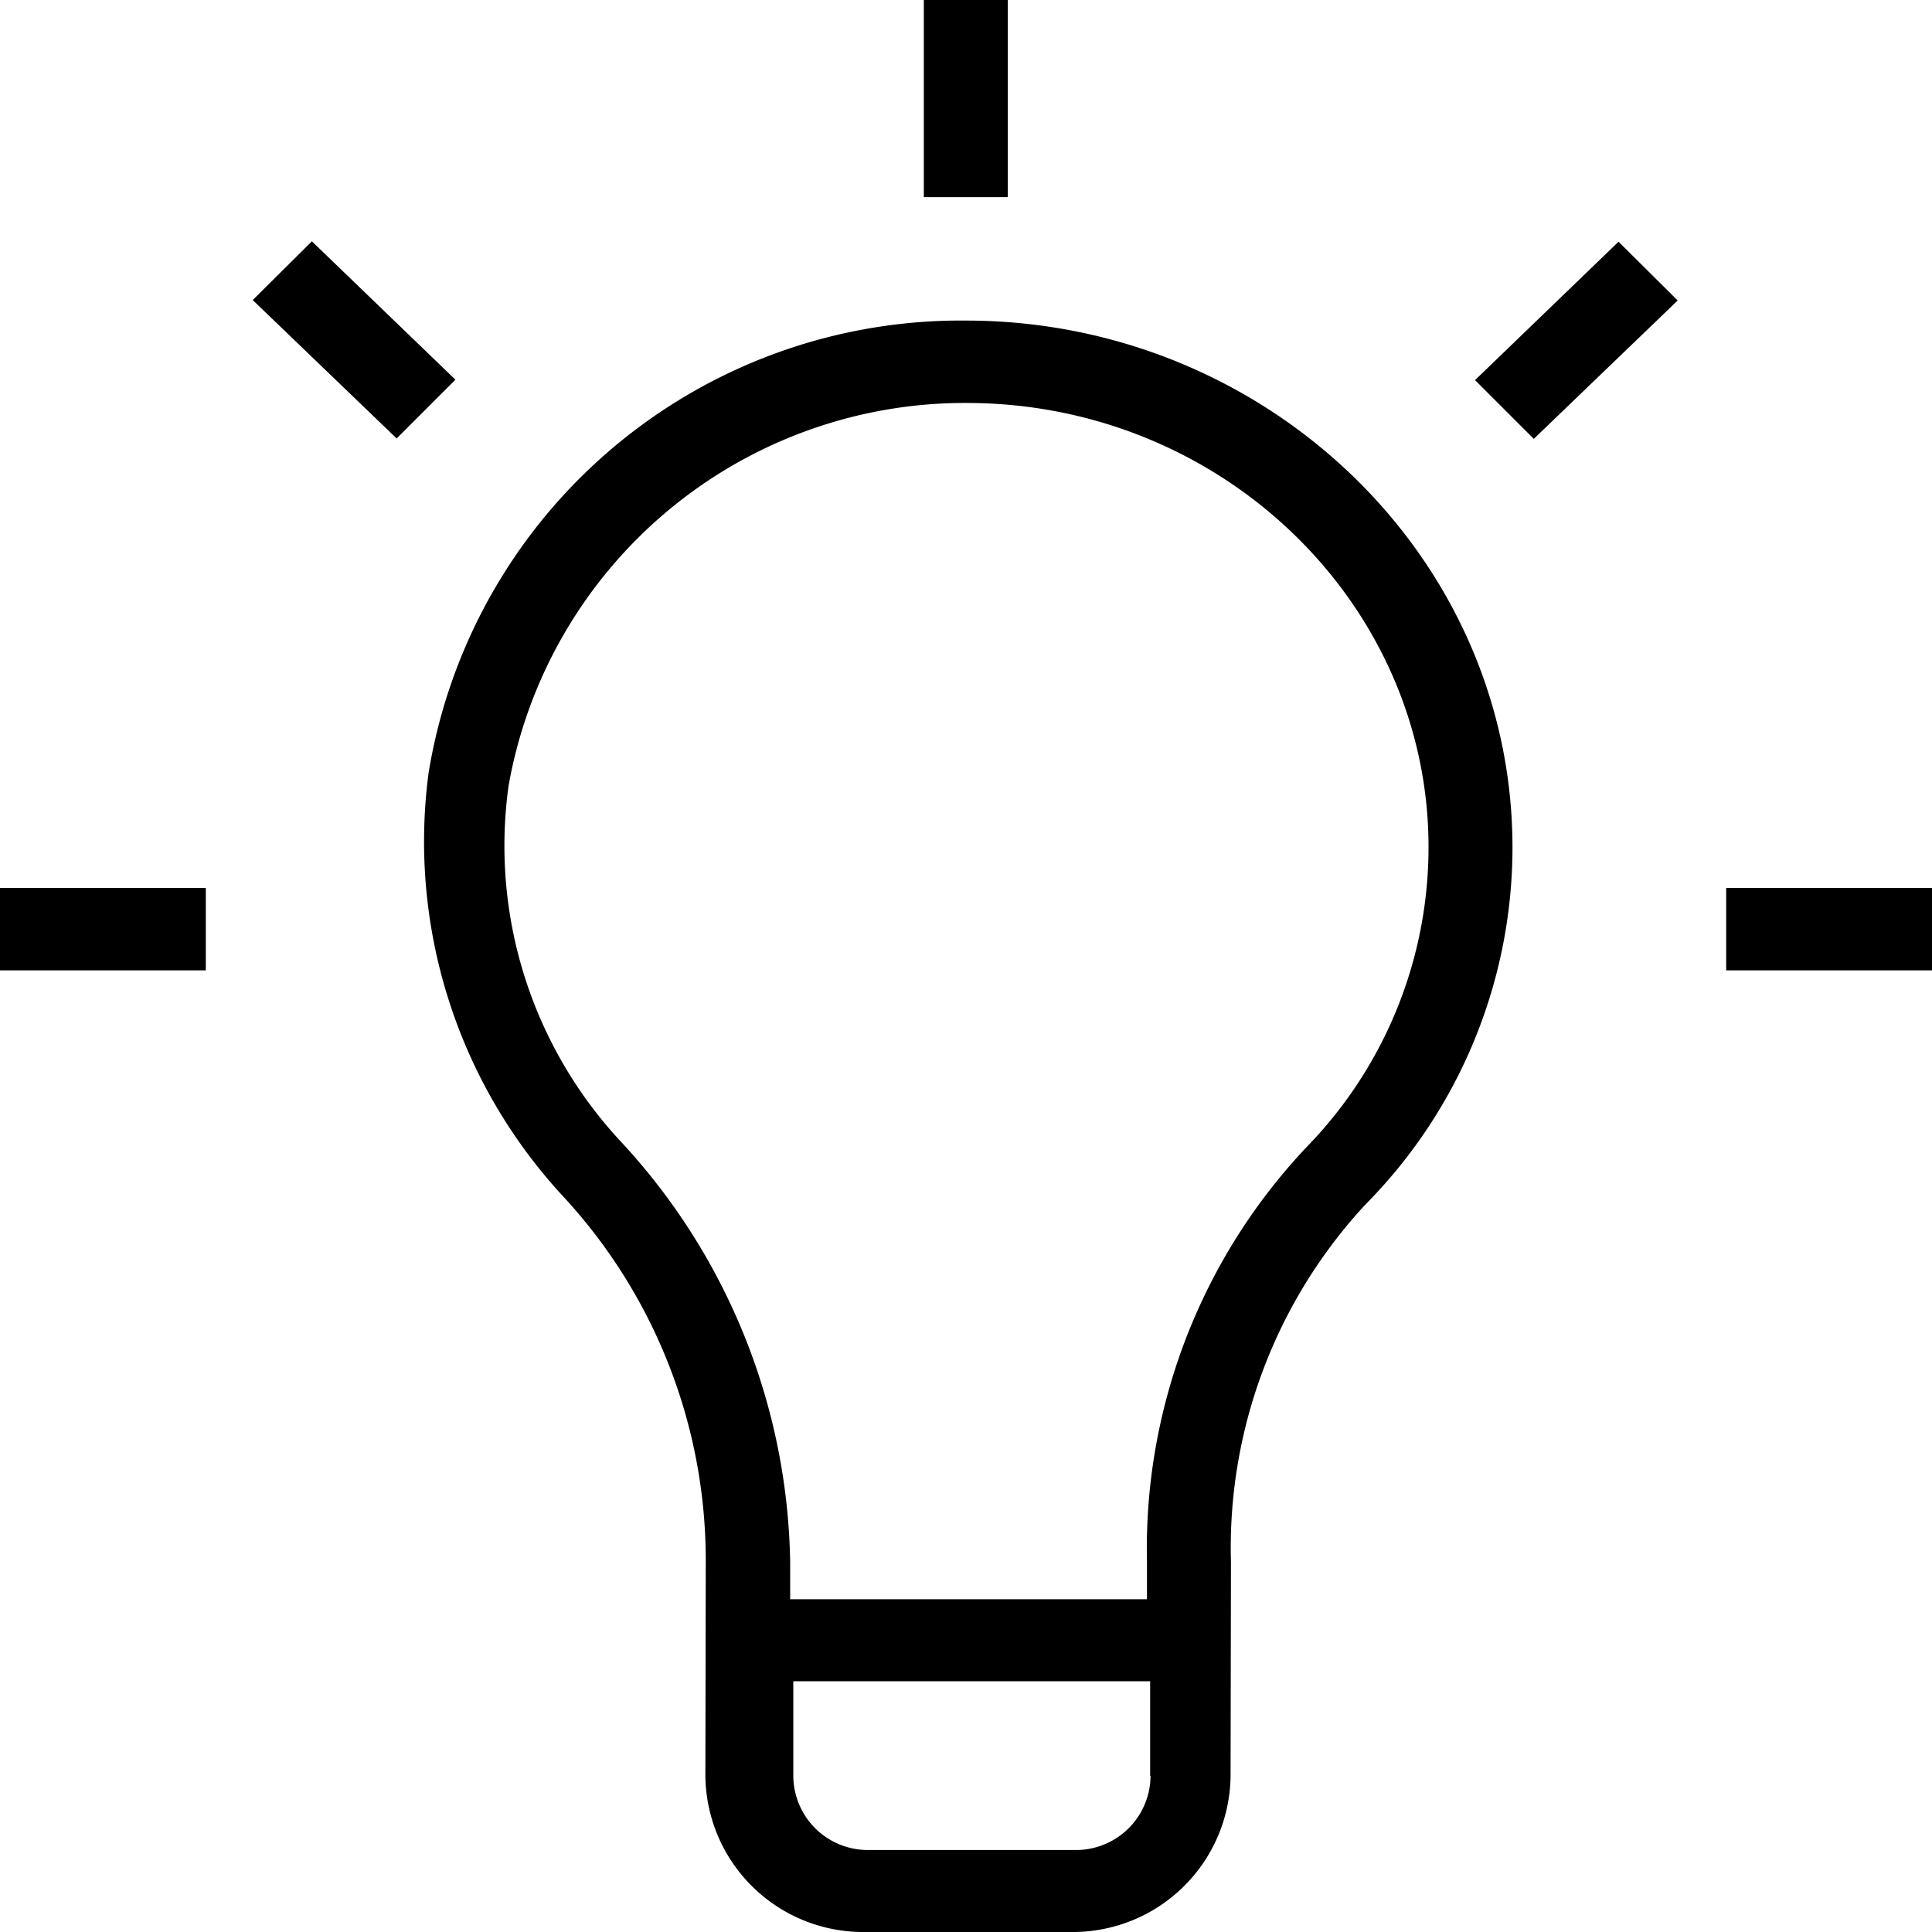 <svg xmlns="http://www.w3.org/2000/svg" xmlns:xlink="http://www.w3.org/1999/xlink" width="70" height="70" viewBox="0 0 70 70">
  <defs>
    <clipPath id="clip-path">
      <rect id="Rectangle_110" data-name="Rectangle 110" width="70" height="70" transform="translate(439 1053)" fill="#fff" stroke="#707070" stroke-width="1"/>
    </clipPath>
  </defs>
  <g id="Mask_Group_15" data-name="Mask Group 15" transform="translate(-439 -1053)" clip-path="url(#clip-path)">
    <g id="light-bulb" transform="translate(437.429 1051.429)">
      <g id="Group_126" data-name="Group 126">
        <path id="Path_269" data-name="Path 269" d="M36.571,13.186A19.538,19.538,0,0,0,17.1,29.571a18.92,18.92,0,0,0,4.871,15.343,19.413,19.413,0,0,1,5.171,13.257l-.014,7.743a5.717,5.717,0,0,0,5.786,5.657h7.457a5.717,5.717,0,0,0,5.786-5.657l.014-7.743a18.292,18.292,0,0,1,4.871-12.957,18.4,18.4,0,0,0,5.329-12.957c-.014-10.586-9-19.071-19.8-19.071Zm6.686,52.729A2.7,2.7,0,0,1,40.514,68.6H33.057a2.7,2.7,0,0,1-2.743-2.686V62.486H43.243v3.429Zm5.657-22.786a21.189,21.189,0,0,0-5.786,15.043v1.343H30.2V58.171a22.909,22.909,0,0,0-6.086-15.186A15.721,15.721,0,0,1,20,30.029,16.792,16.792,0,0,1,36.586,16.171c9.286,0,16.743,7.3,16.743,16.086A15.567,15.567,0,0,1,48.914,43.129Z"/>
        <rect id="Rectangle_111" data-name="Rectangle 111" width="3.043" height="7.143" transform="translate(35.043 1.571)"/>
        <path id="Path_270" data-name="Path 270" d="M55.014,15.343l2.129,2.129,5.214-5.014-2.143-2.129Z"/>
        <rect id="Rectangle_112" data-name="Rectangle 112" width="7.457" height="2.986" transform="translate(64.114 33.743)"/>
        <rect id="Rectangle_113" data-name="Rectangle 113" width="7.457" height="2.986" transform="translate(1.571 33.743)"/>
        <path id="Path_271" data-name="Path 271" d="M12.871,10.314l-2.143,2.129,5.214,5.014,2.129-2.129Z"/>
      </g>
    </g>
  </g>
</svg>

